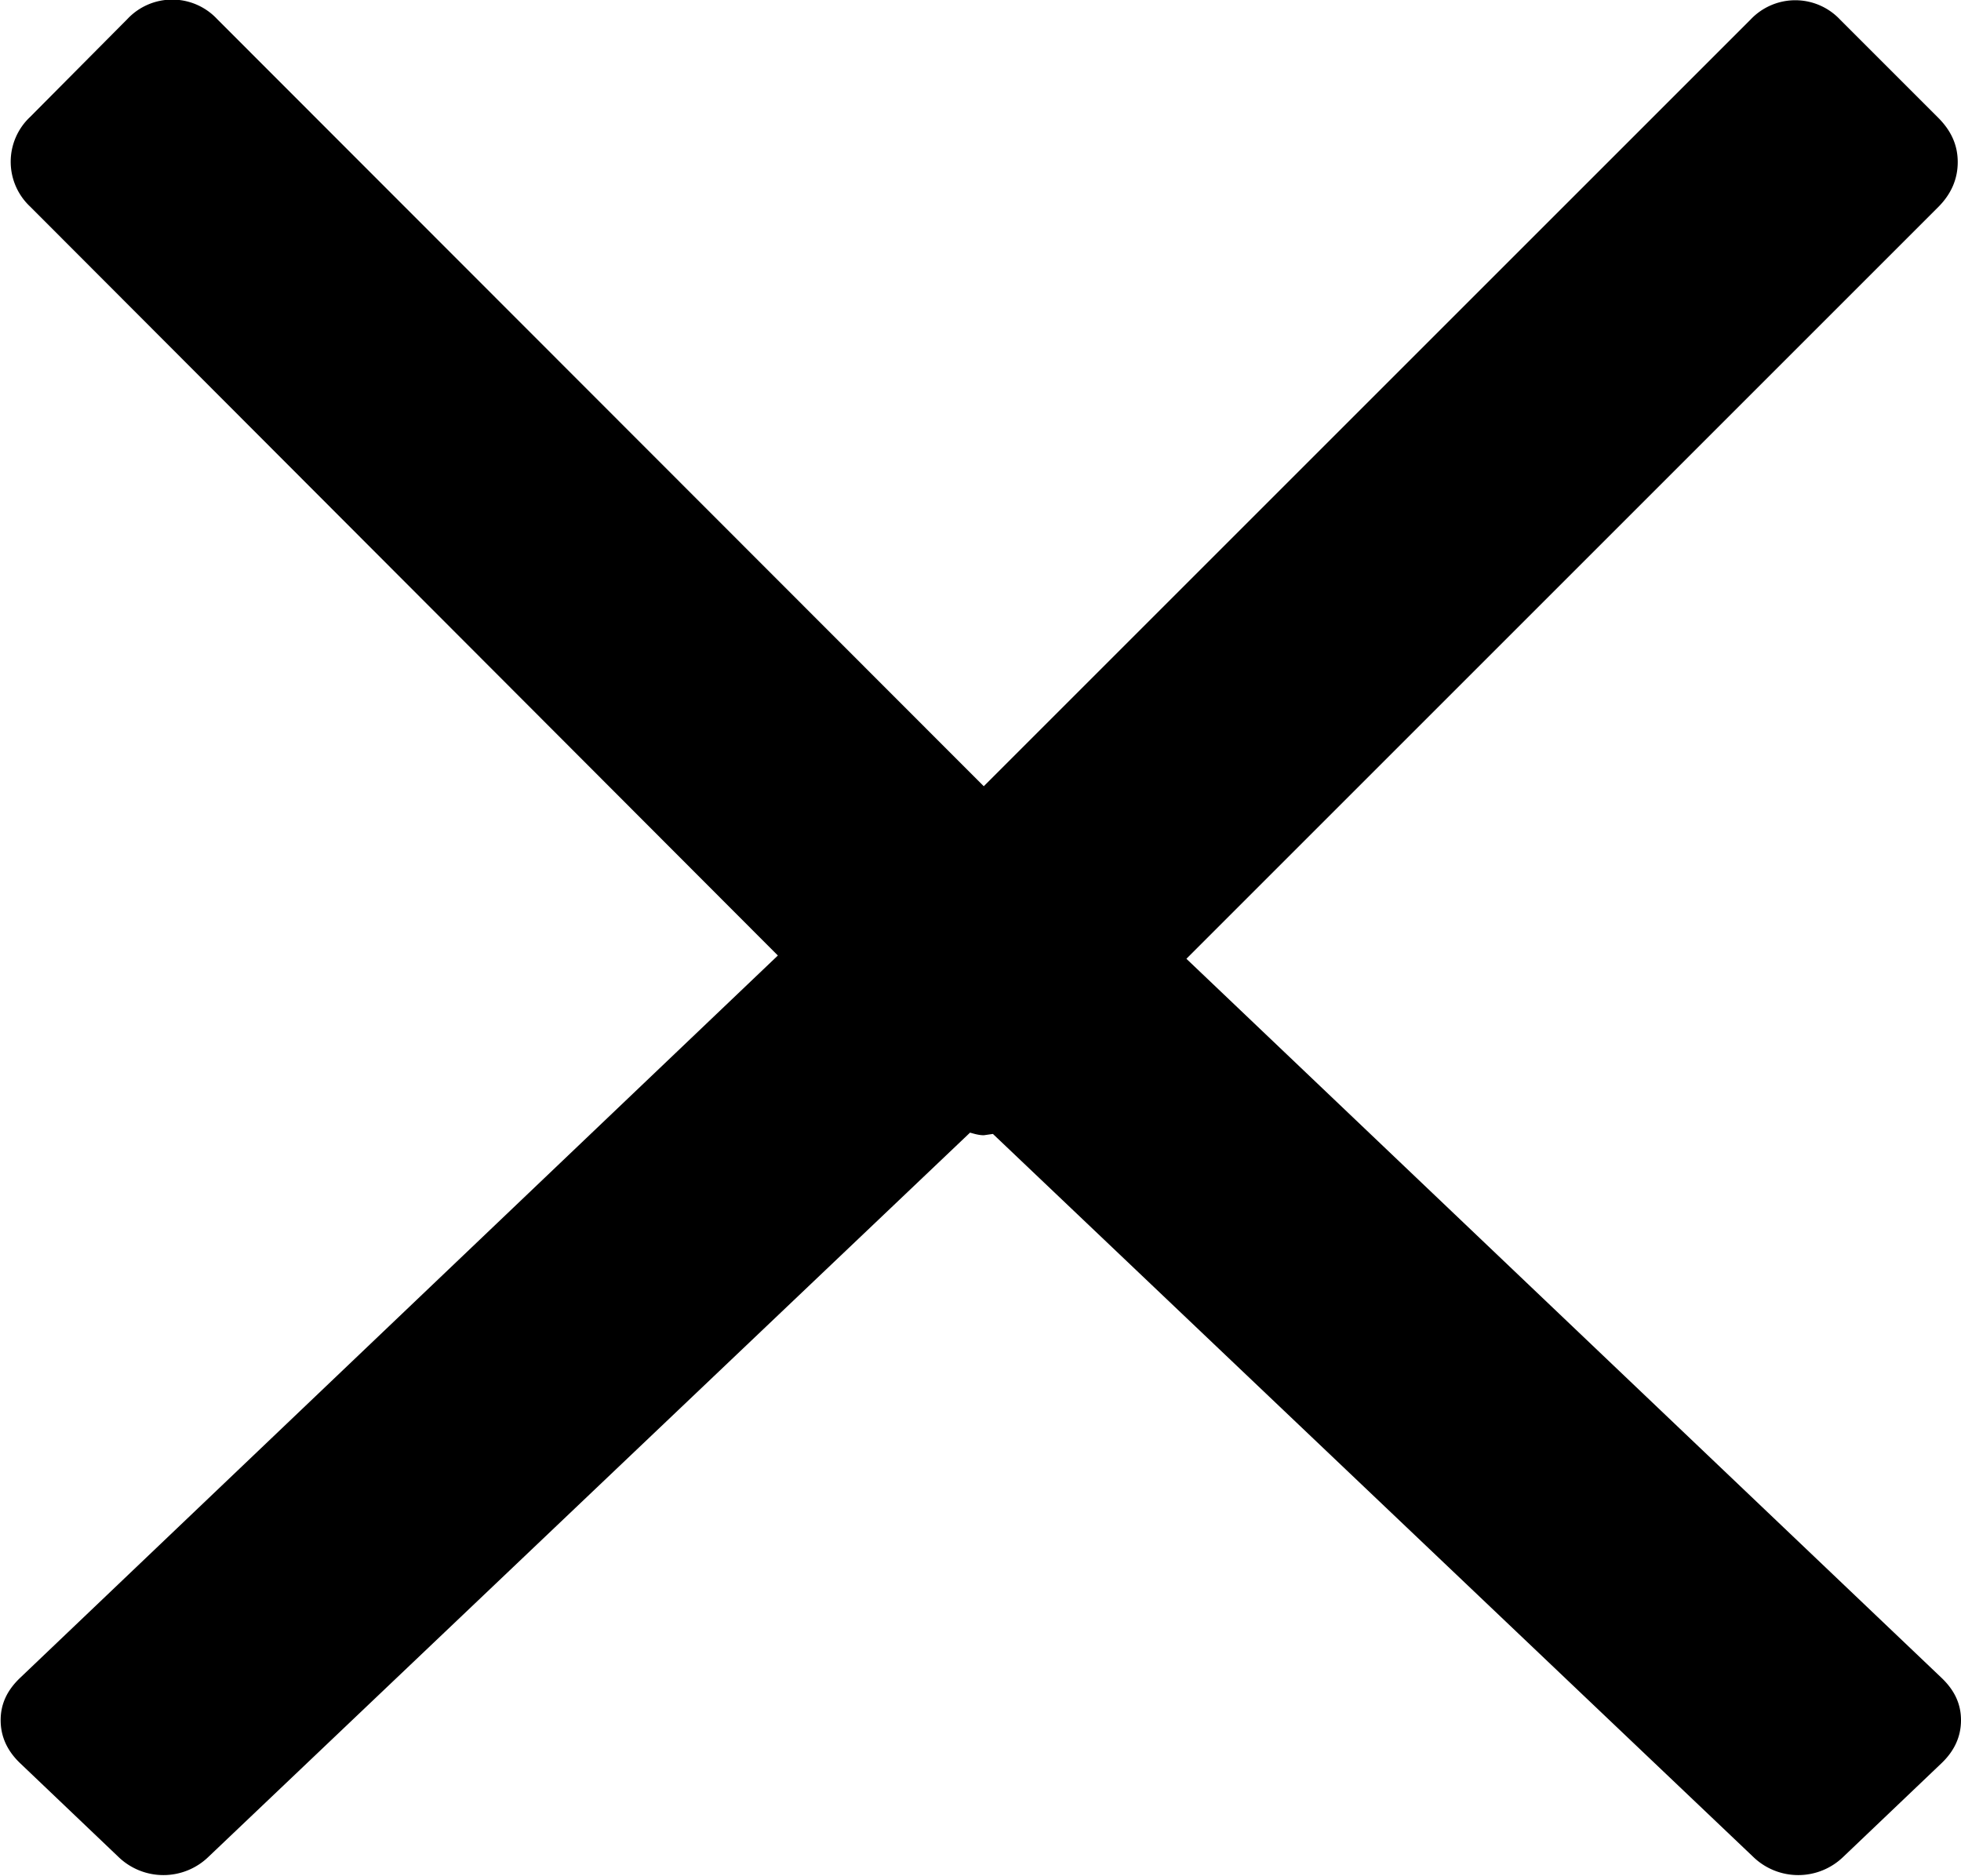 <svg xmlns="http://www.w3.org/2000/svg" viewBox="12.1 9.11 30 28.7">
  <path d="M30.25 23.78l11.55 11c.2.19.3.4.3.65s-.1.47-.3.66l-1.5 1.43a.99.99 0 01-1.38 0L27.29 26.46l-.14.02c-.07 0-.14-.02-.21-.04L15.29 37.52a.99.99 0 01-1.38 0l-1.5-1.43c-.2-.19-.3-.41-.3-.66s.1-.46.3-.65L24 23.73 12.56 12.27a.94.94 0 010-1.37l1.49-1.5a.94.94 0 011.37 0l11.73 11.74L38.88 9.41a.94.94 0 011.37 0l1.5 1.5c.2.2.3.42.3.68 0 .26-.1.49-.3.69l-11.5 11.5z"/>
</svg>